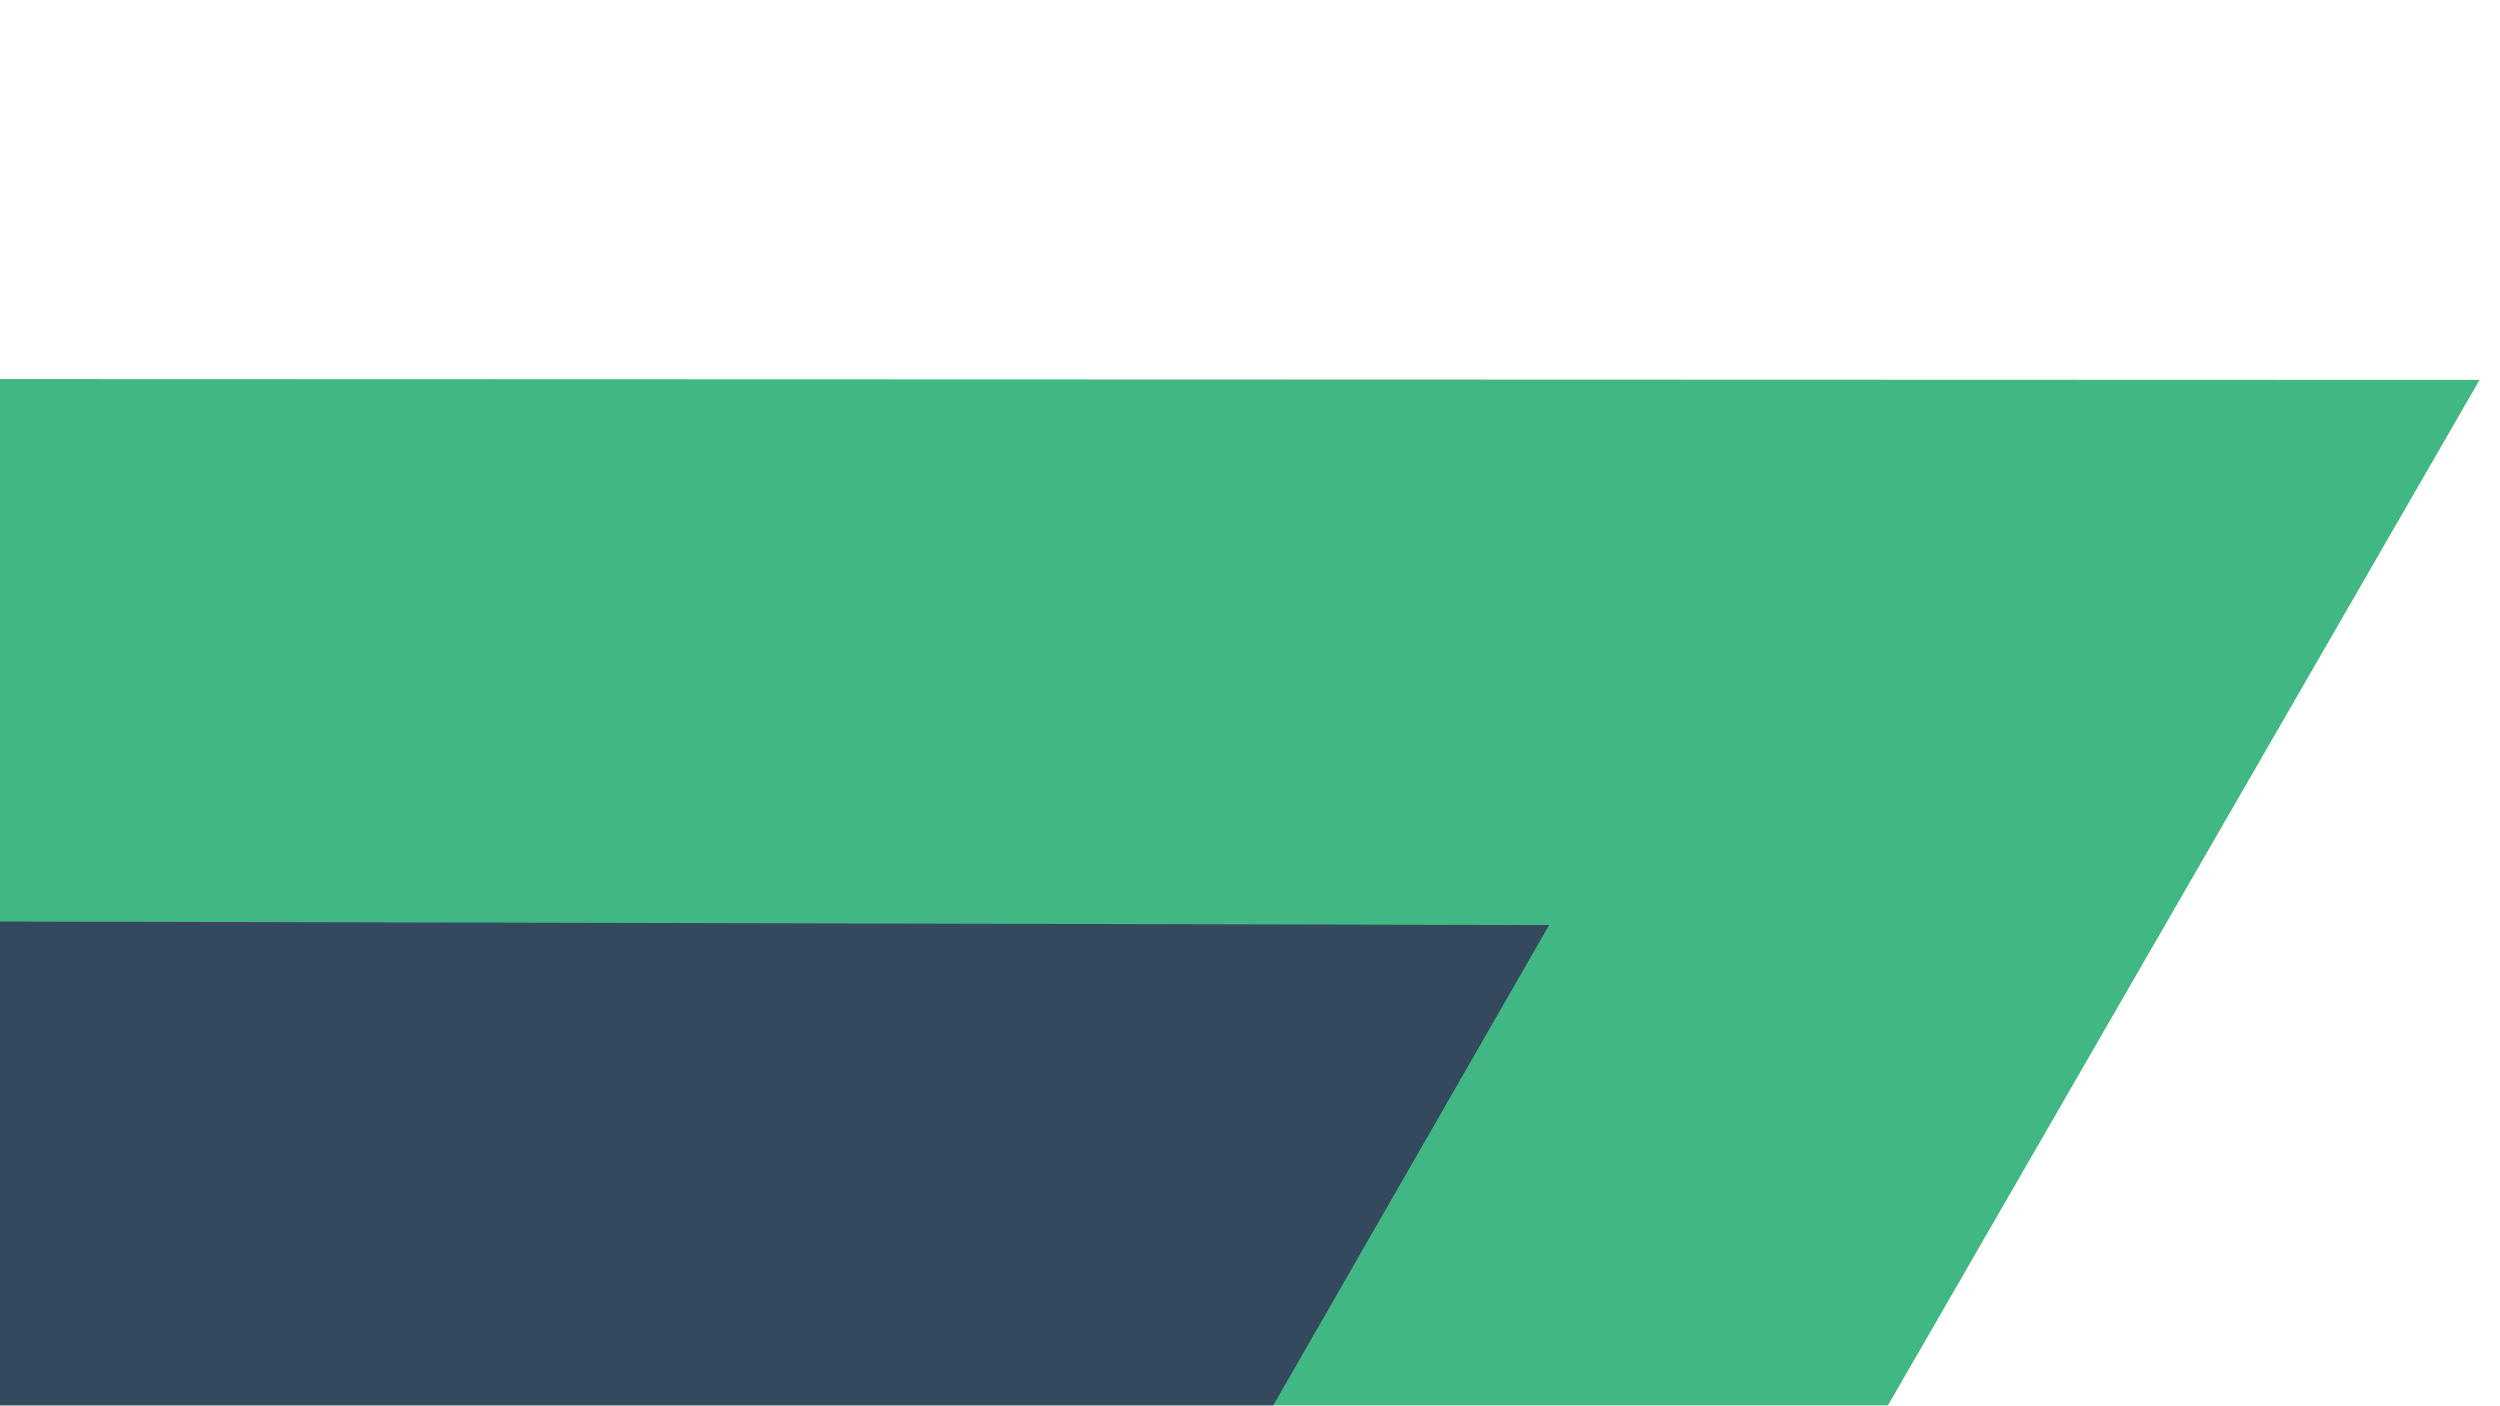 <?xml version="1.0" encoding="UTF-8"?>
<svg width="980px" height="551px" viewBox="0 0 980 551" version="1.1" xmlns="http://www.w3.org/2000/svg" xmlns:xlink="http://www.w3.org/1999/xlink">
    <title>Outro</title>
    <defs>
        <filter x="-3.2%" y="-3.7%" width="106.5%" height="107.5%" filterUnits="objectBoundingBox" id="filter-1">
            <feOffset dx="0" dy="0" in="SourceAlpha" result="shadowOffsetOuter1"></feOffset>
            <feGaussianBlur stdDeviation="10" in="shadowOffsetOuter1" result="shadowBlurOuter1"></feGaussianBlur>
            <feColorMatrix values="0 0 0 0 0.204   0 0 0 0 0.286   0 0 0 0 0.369  0 0 0 0.75 0" type="matrix" in="shadowBlurOuter1" result="shadowMatrixOuter1"></feColorMatrix>
            <feMerge>
                <feMergeNode in="shadowMatrixOuter1"></feMergeNode>
                <feMergeNode in="SourceGraphic"></feMergeNode>
            </feMerge>
        </filter>
    </defs>
    <g id="Outro" stroke="none" stroke-width="1" fill="none" fill-rule="evenodd">
        <g id="Group" transform="translate(-85.32, -112.579)" fill-rule="nonzero">
            <g id="Vue-Logo" filter="url(#filter-1)" transform="translate(604.379, 523) rotate(240) translate(-604.379, -523) ">
                <g id="vue-logo">
                    <polygon id="Path" fill="#41B883" points="743.95 0 604.374 241.562 464.802 0 0 0 604.379 1046 1208.757 0"></polygon>
                    <polygon id="Path" fill="#34495E" points="743.95 0 601.664 236.564 464.802 0 239.939 0 601.668 623.264 963.44 0"></polygon>
                </g>
            </g>
        </g>
    </g>
</svg>
